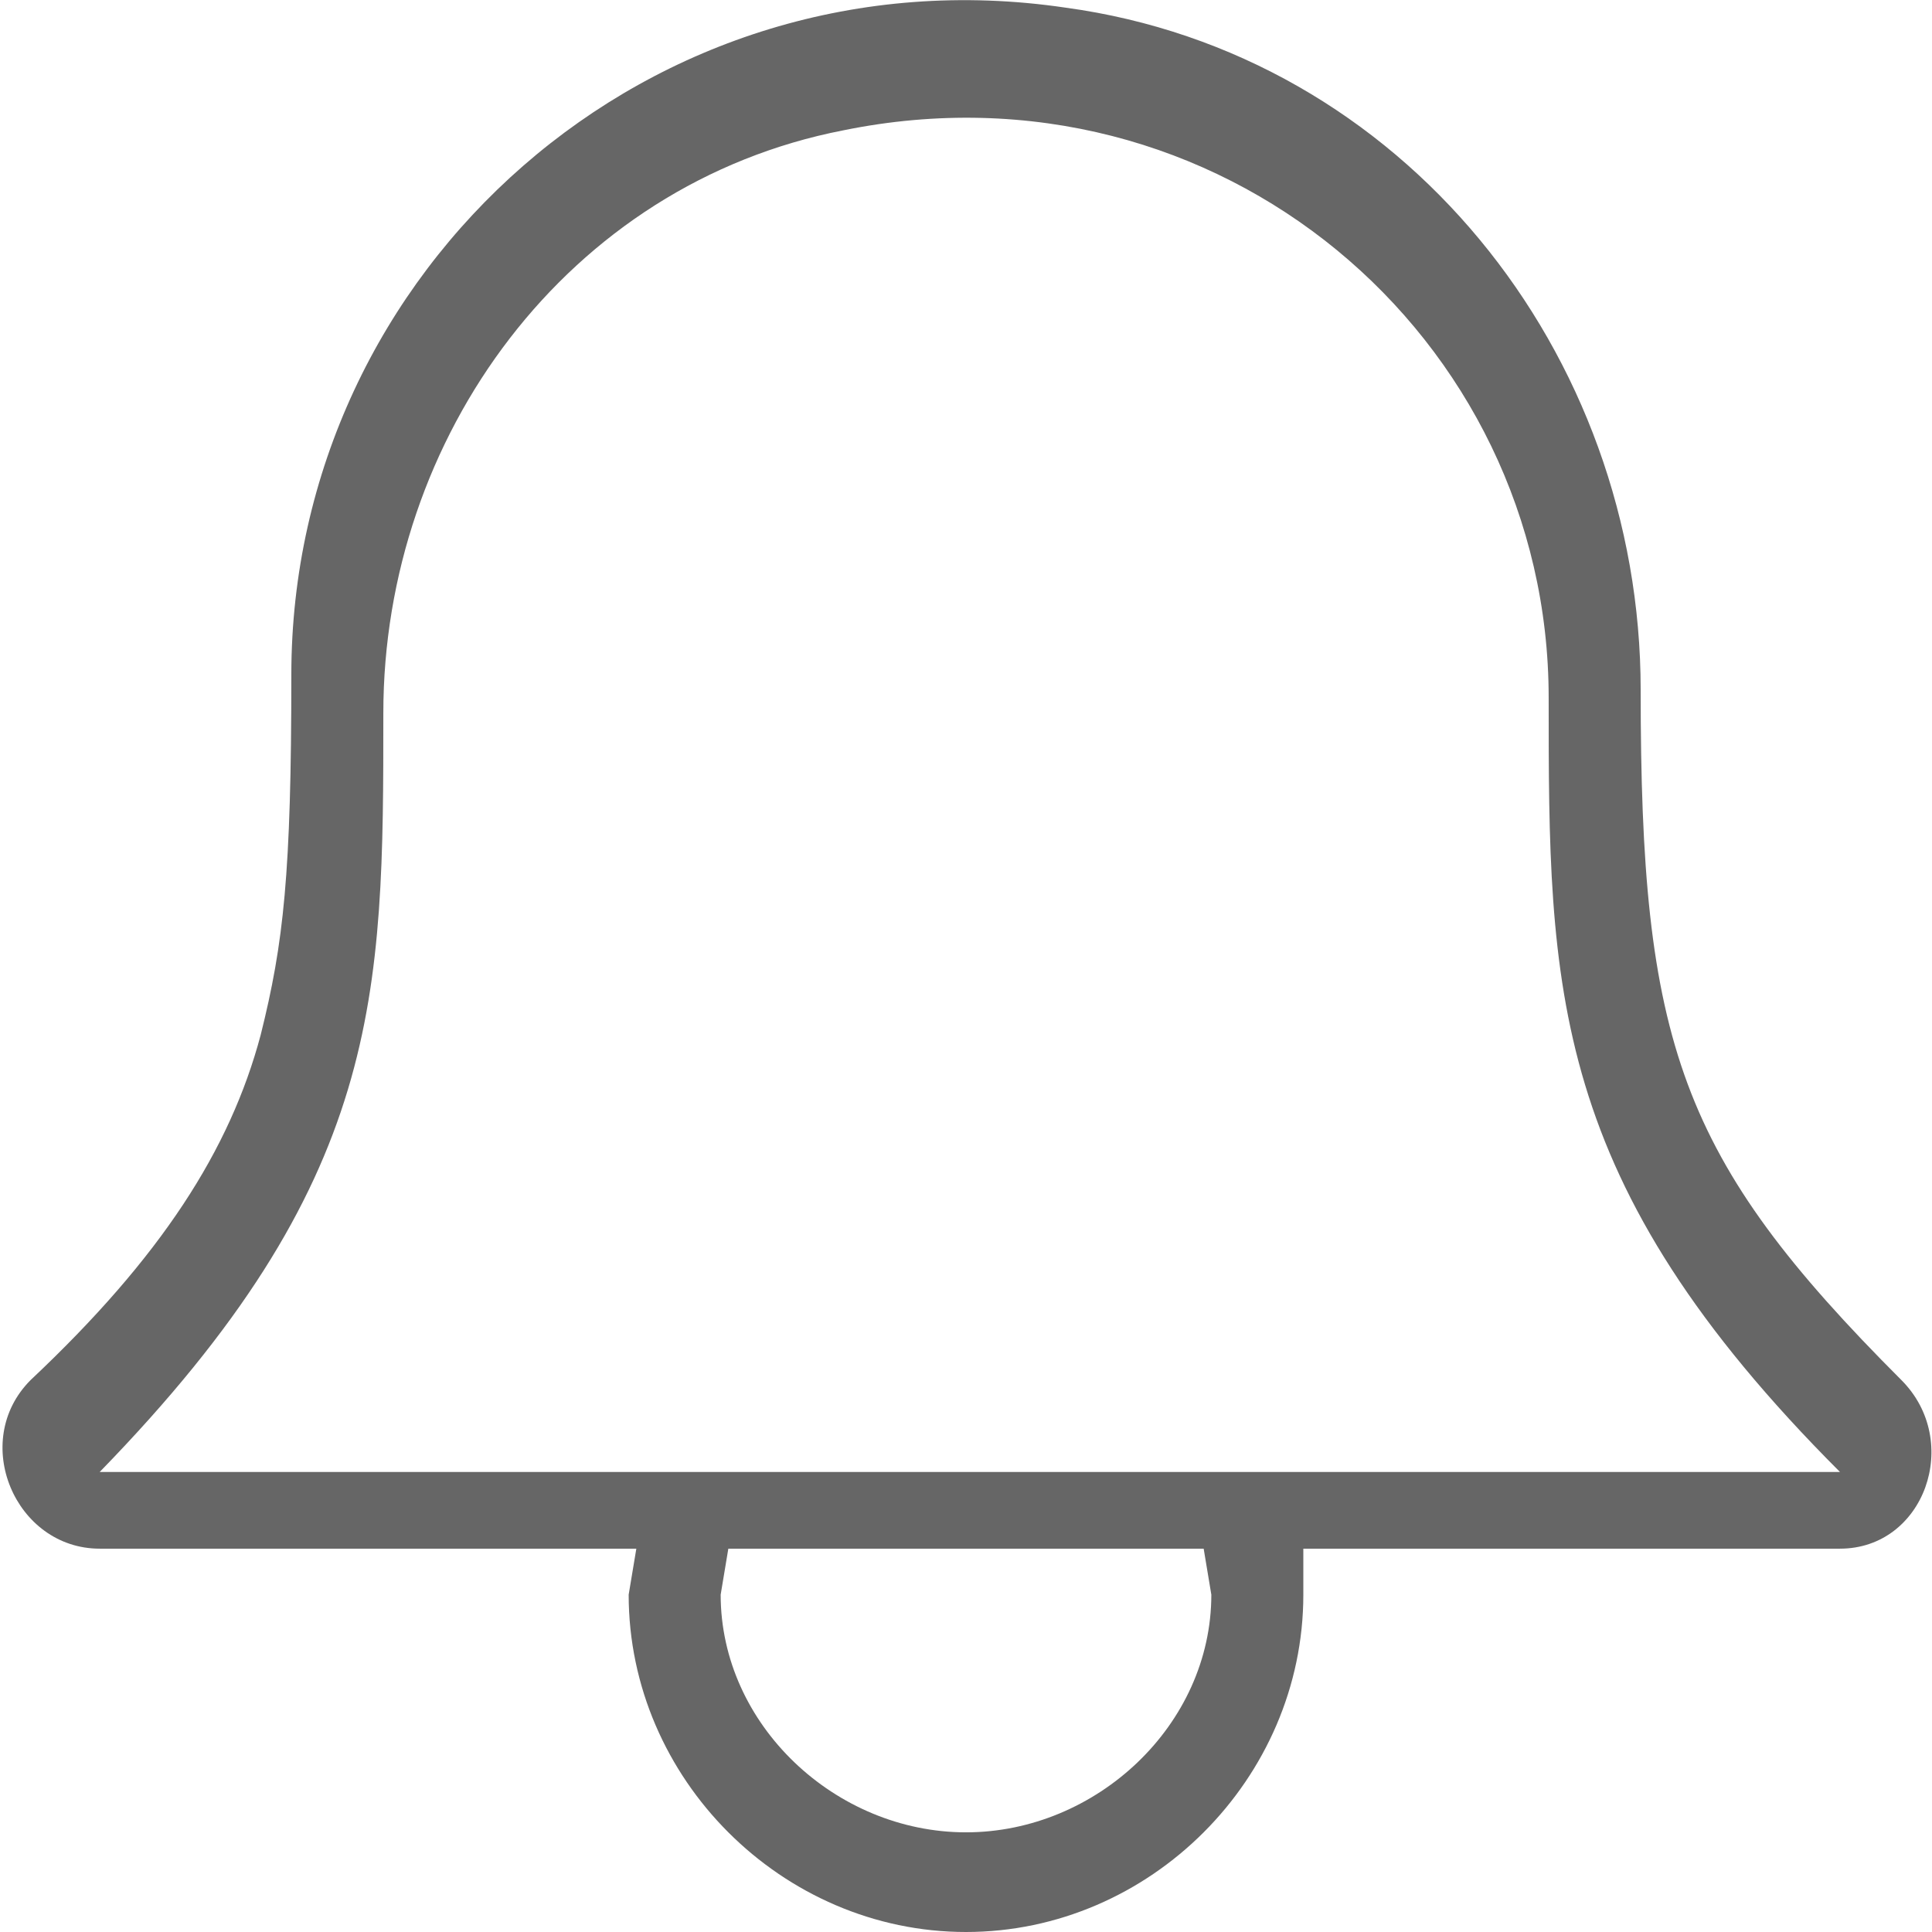 <svg xmlns="http://www.w3.org/2000/svg" width="25.2" height="25.2">
  <path fill="#666" d="M24.8 18c-2.9-2.9-3.4-4.4-3.4-9 0-4.4-3.1-8.3-7.5-8.9C8.5-.7 3.8 3.5 3.8 8.8c0 2.6-.1 3.5-.4 4.7C3 15 2.1 16.4.4 18c-.8.8-.2 2.2.9 2.2h7l-.1.6c0 2.4 2 4.4 4.4 4.4s4.4-2 4.4-4.4v-.6h7c1.1 0 1.6-1.4.8-2.2zm-12.2 5.9c-1.7 0-3.2-1.4-3.2-3.1l.1-.6h6.2l.1.6c0 1.7-1.5 3.1-3.2 3.1zM1.3 19.2C5 15.4 5 13 5 9.3c0-3.6 2.4-6.9 6-7.6 4.9-1 9.2 2.7 9.2 7.4 0 3.8 0 6.3 3.8 10.1H1.3z"/>
</svg>
